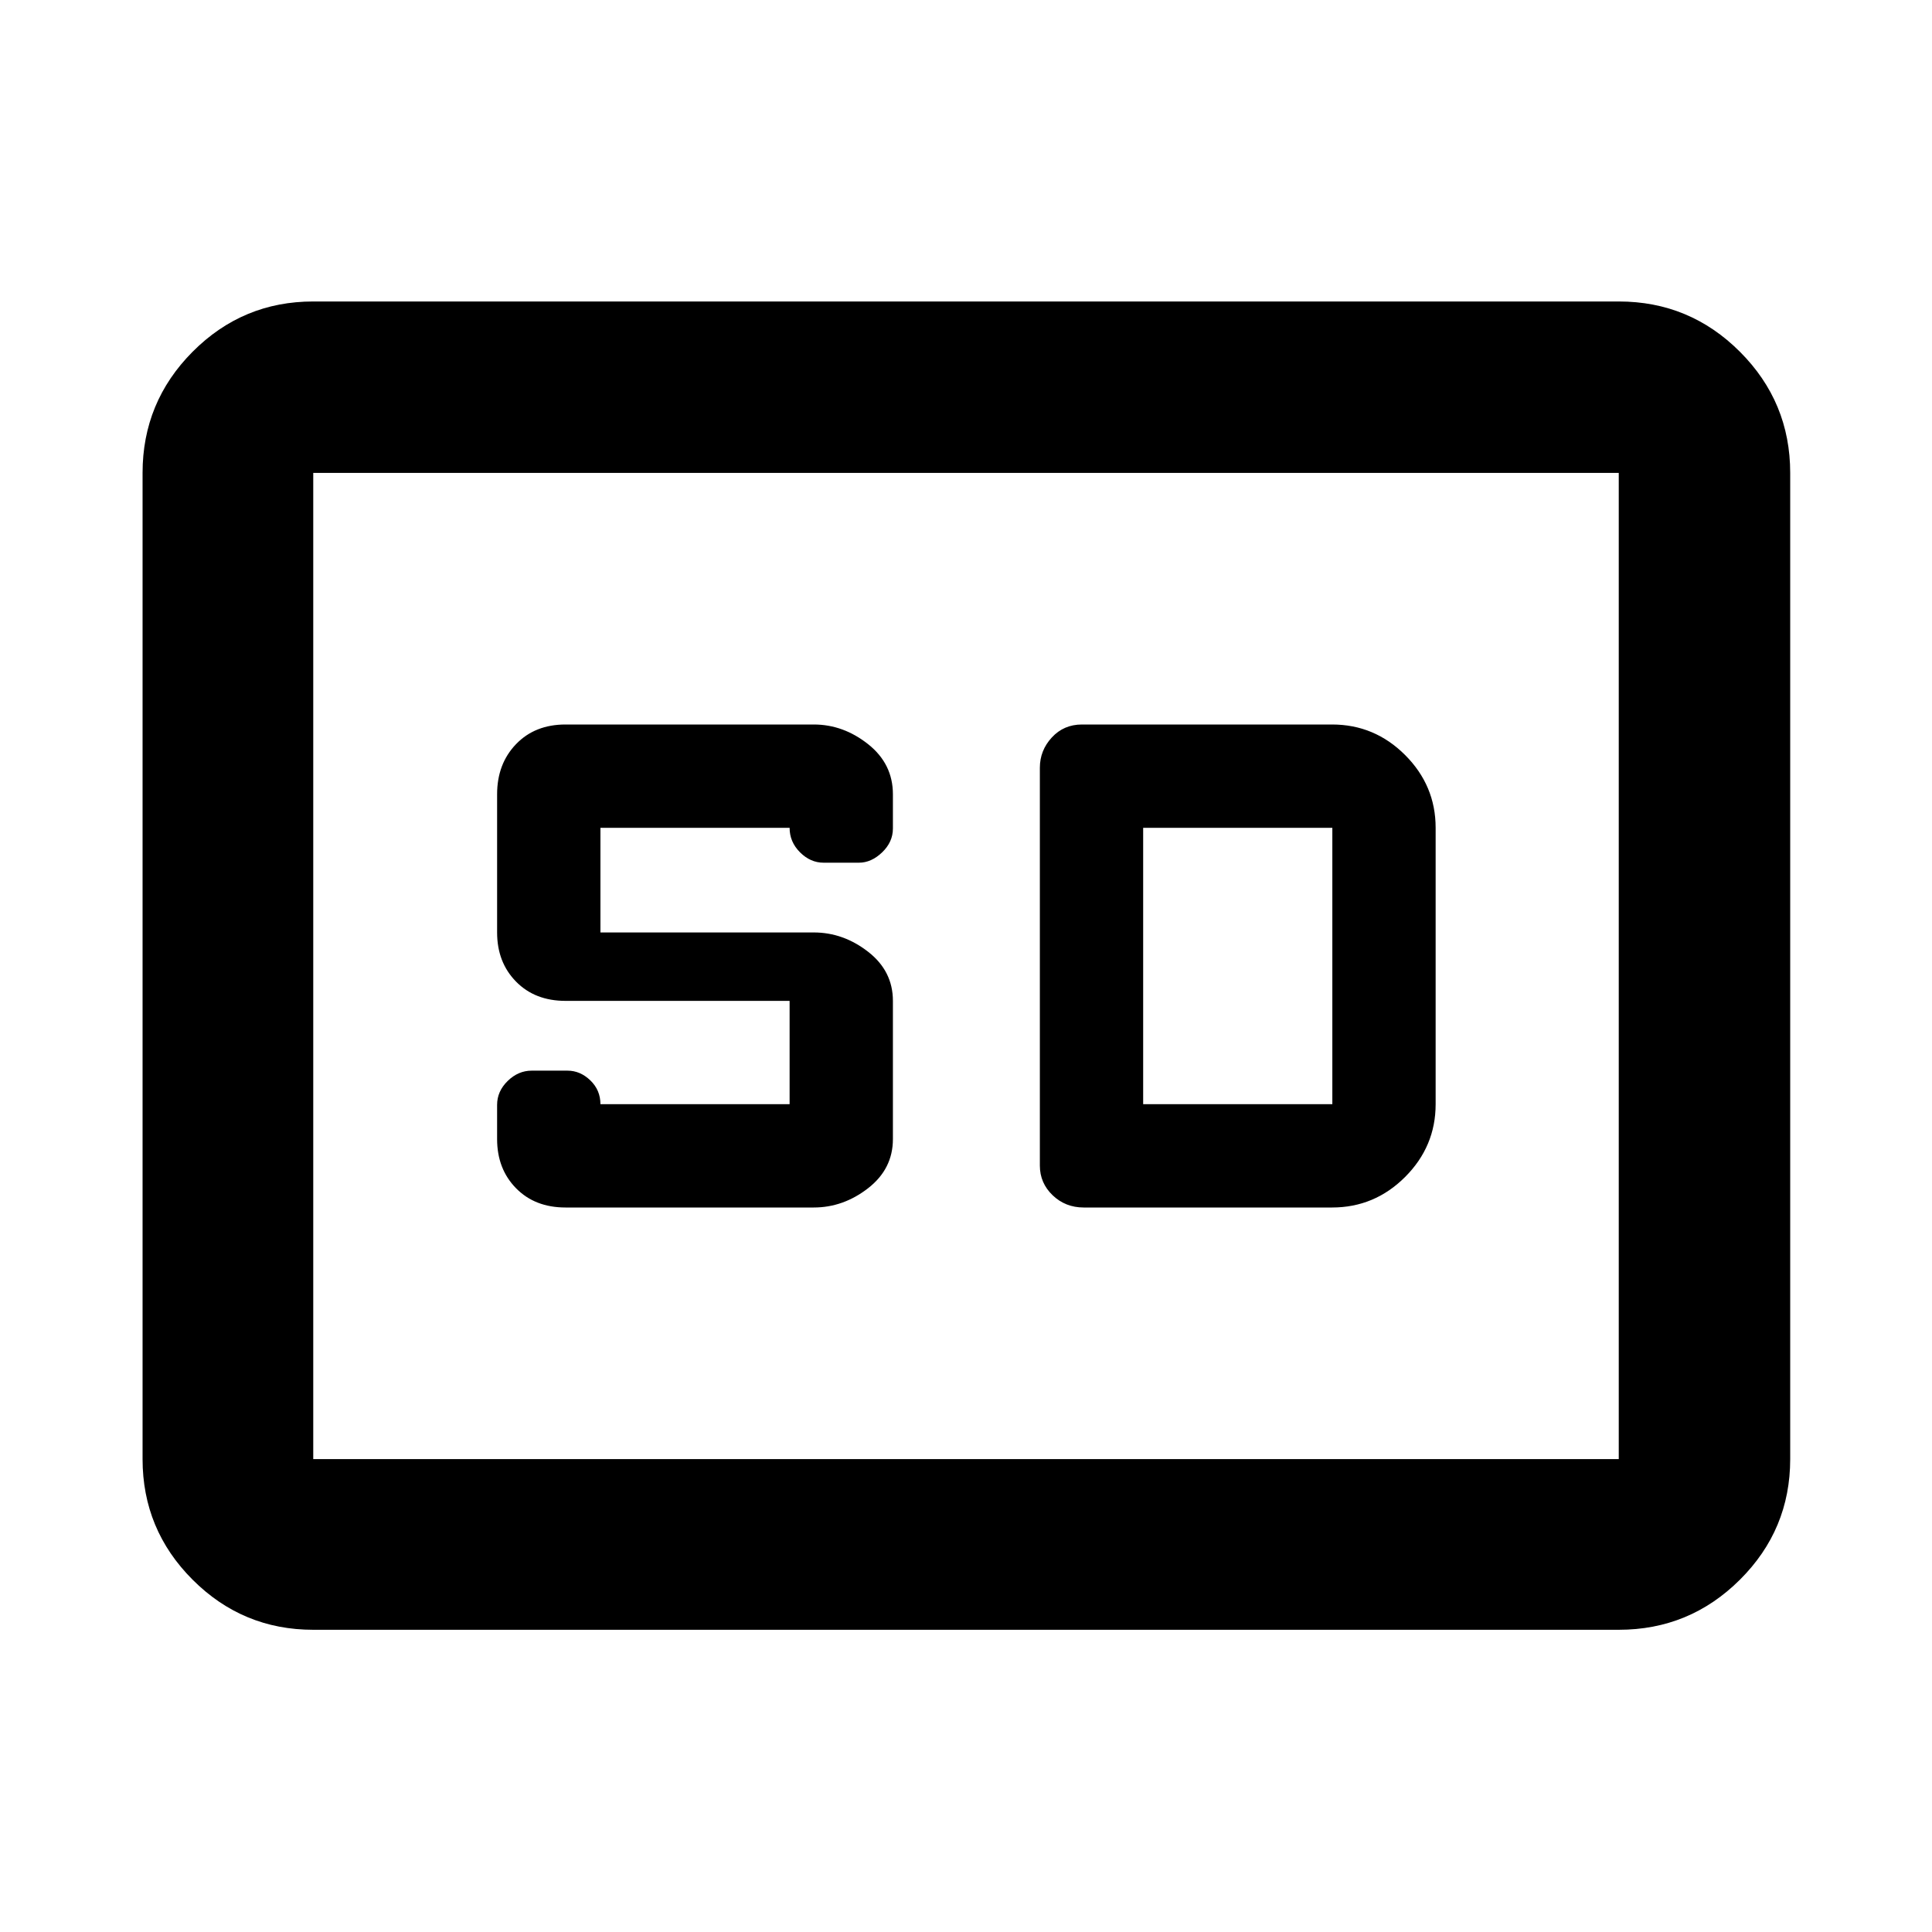 <svg xmlns="http://www.w3.org/2000/svg" height="40" viewBox="0 -960 960 960" width="40"><path d="M155.65-150.17q-35.06 0-59.94-24.88-24.87-24.87-24.87-59.94v-490.02q0-35.22 24.87-60.21 24.88-24.98 59.94-24.98h648.7q35.22 0 60.2 24.98 24.99 24.99 24.99 60.21v490.02q0 35.07-24.99 59.94-24.98 24.88-60.2 24.88h-648.7Zm0-84.82h648.7v-490.02h-648.7v490.02ZM281.01-360h123.34q14.66 0 27-9.58 12.33-9.59 12.33-24.42v-68.67q0-14.83-12.33-24.41-12.34-9.59-27-9.59h-106v-52h94q0 7 5.16 12.17 5.17 5.17 11.73 5.17h17.55q6.18 0 11.54-5.14 5.35-5.13 5.35-11.86v-17q0-15.12-12.33-24.9-12.34-9.77-27-9.77H281.01q-15.21 0-24.6 9.77-9.4 9.78-9.4 24.9v68.66q0 14.84 9.4 24.42 9.39 9.58 24.6 9.58h111.34v51.34h-94q0-7-5.02-11.84-5.03-4.83-11.32-4.83h-17.83q-6.67 0-11.92 5.13-5.25 5.14-5.25 11.87v17q0 14.83 9.4 24.42 9.39 9.58 24.6 9.58Zm257.5 0h123.4q21.1 0 36.28-15.17 15.17-15.18 15.17-36.16v-137.34q0-20.98-15.17-36.16Q683.01-600 661.91-600H537.62q-9.04 0-14.98 6.45-5.94 6.44-5.94 15.07v197.65q0 8.65 6.34 14.74 6.35 6.09 15.47 6.09Zm29.52-51.33v-137.34h94v137.34h-94ZM155.65-234.99v-490.02 490.02Z"/></svg>
